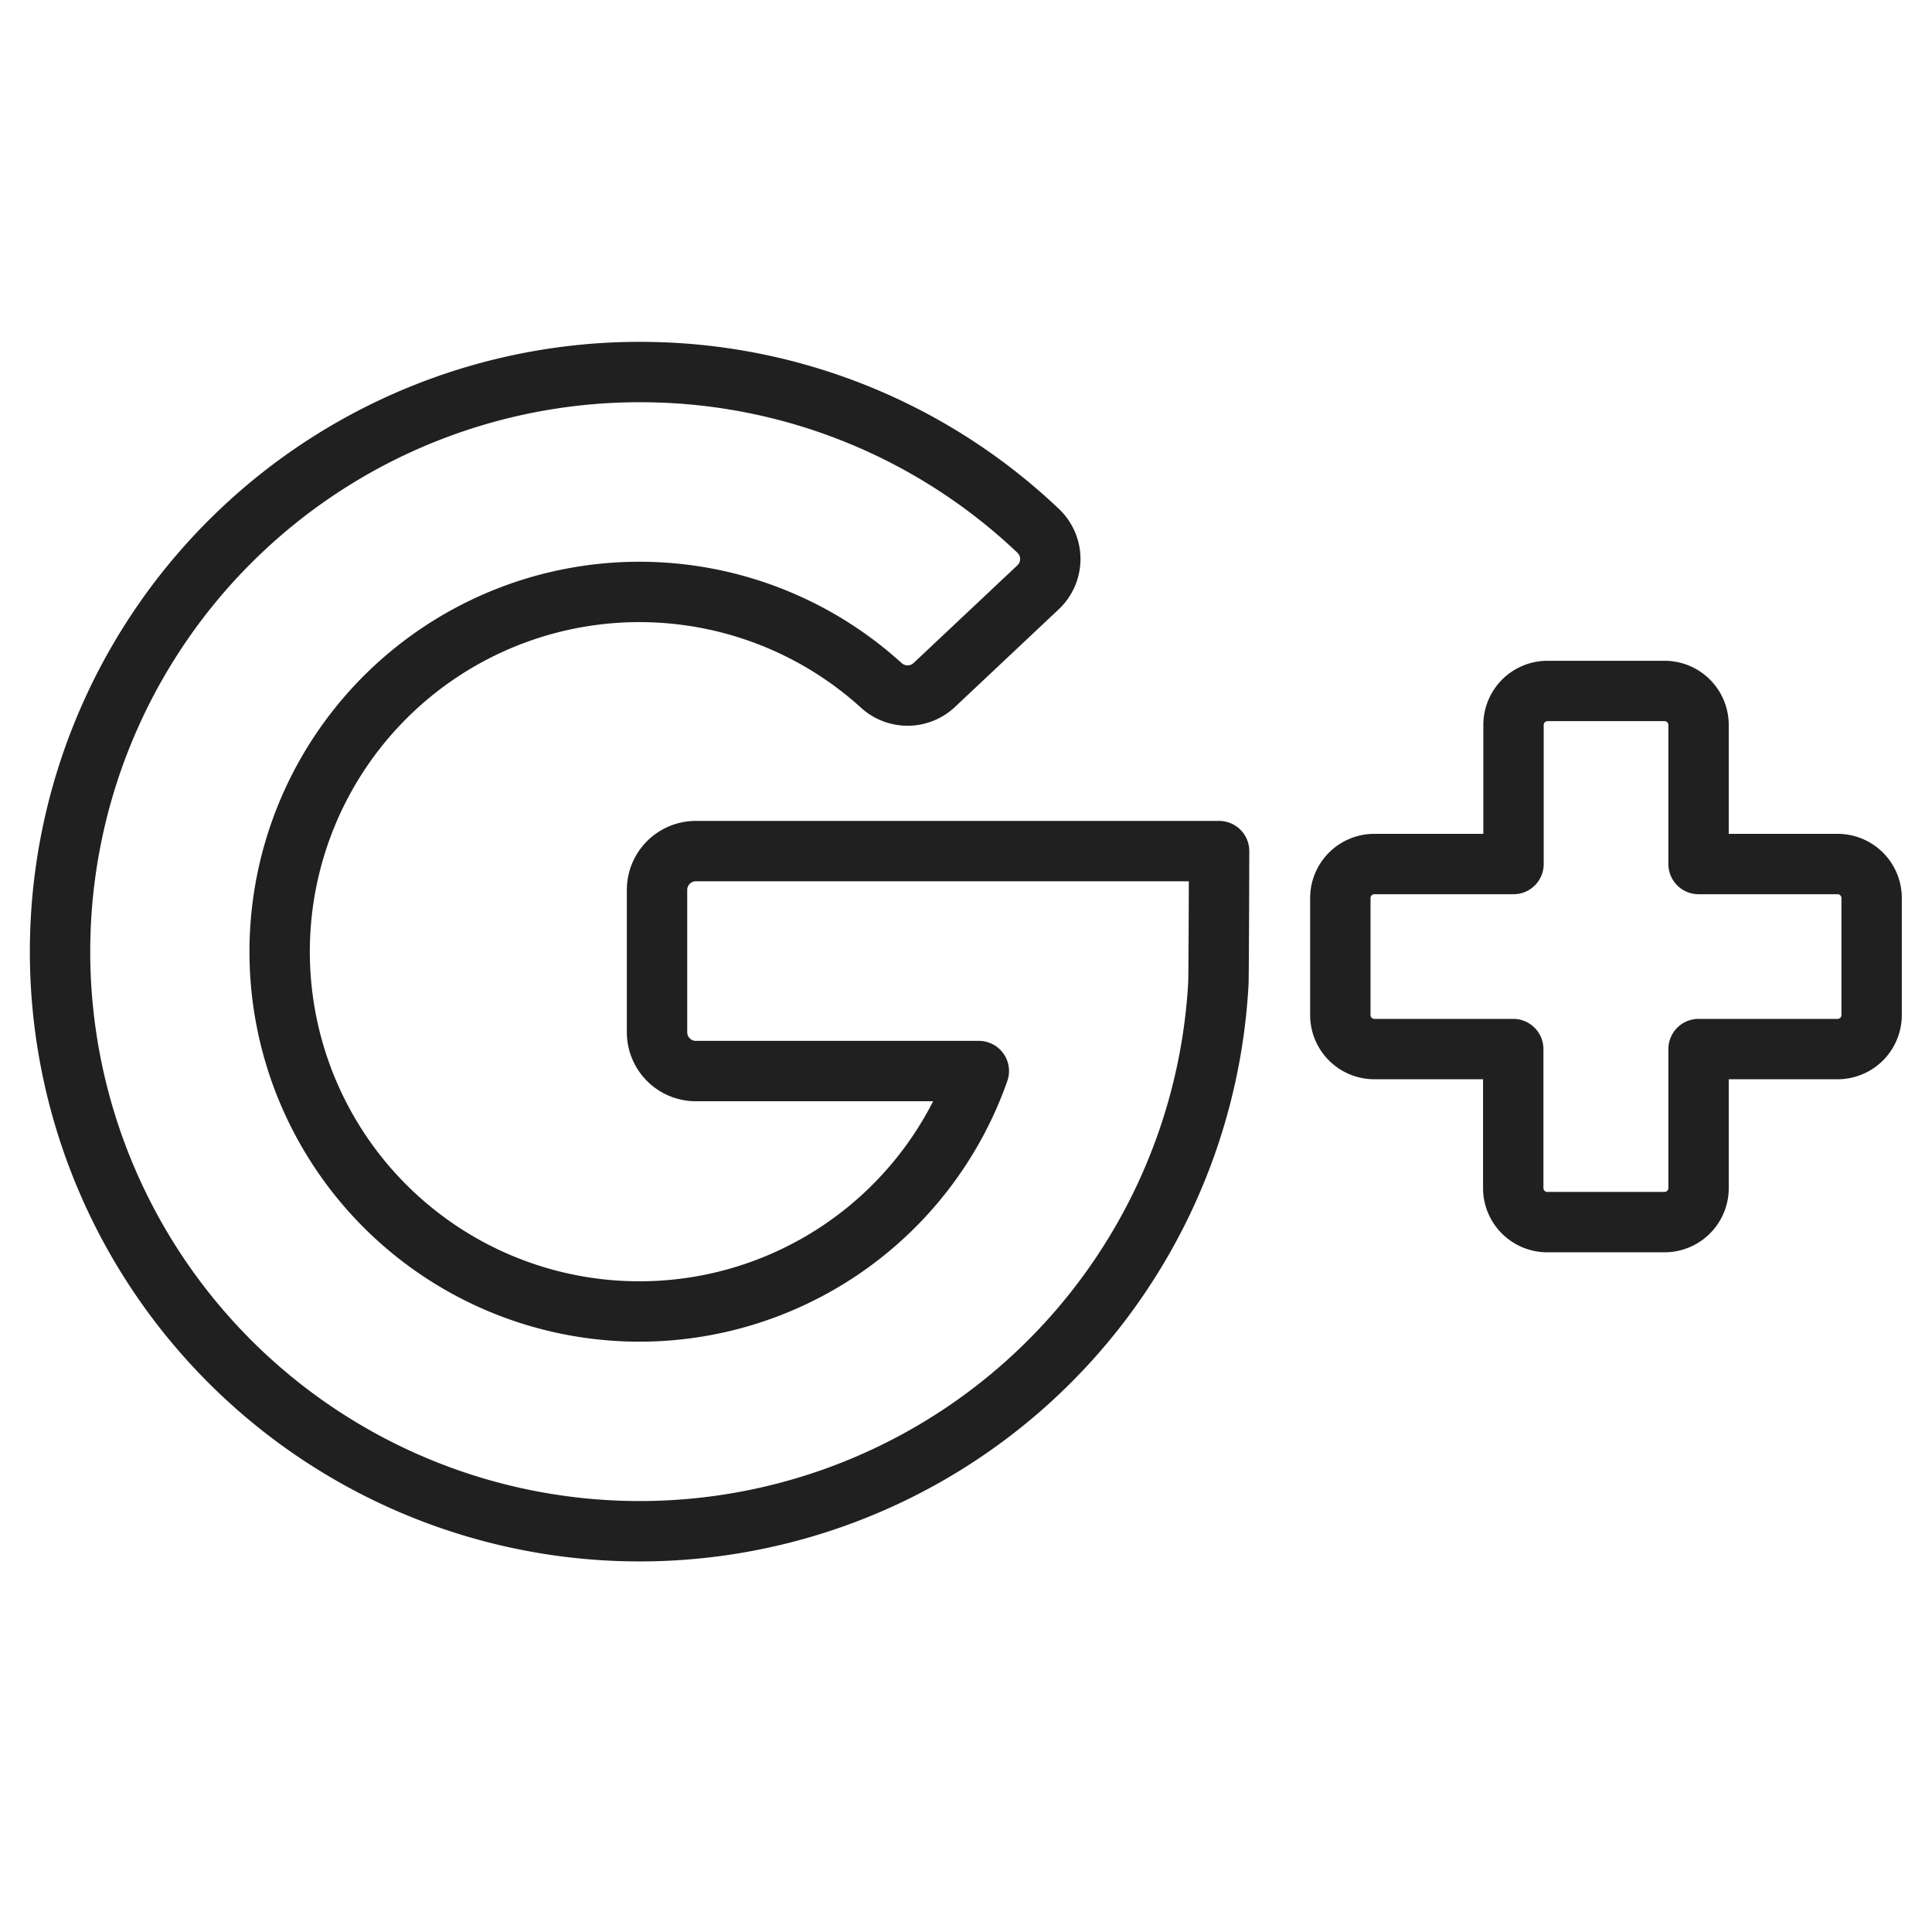 <svg xmlns="http://www.w3.org/2000/svg" viewBox="0 0 64 64" aria-labelledby="title"
aria-describedby="desc" role="img" xmlns:xlink="http://www.w3.org/1999/xlink">
  <title>Google Plus</title>
  <desc>A line styled icon from Orion Icon Library.</desc>
  <path data-name="layer2"
  d="M23.051 35.48h9.374A11.918 11.918 0 1 1 29.19 22.7a1.291 1.291 0 0 0 1.756-.006l3.443-3.24a1.287 1.287 0 0 0 0-1.871 19.12 19.12 0 0 0-12.815-5.255A19.2 19.2 0 1 0 40.359 32.6c.015-.127.025-4.406.025-4.406H23.051a1.286 1.286 0 0 0-1.286 1.286v4.714a1.286 1.286 0 0 0 1.286 1.286zm0 0"
  fill="none" stroke="#202020" stroke-linecap="round" stroke-miterlimit="10"
  stroke-width="2" stroke-linejoin="round"></path>
  <path data-name="layer1" d="M56.267 28.622v-4.606a1.127 1.127 0 0 0-1.127-1.127h-3.876a1.127 1.127 0 0 0-1.127 1.127v4.606h-4.6a1.127 1.127 0 0 0-1.137 1.127v3.876a1.128 1.128 0 0 0 1.128 1.127h4.6v4.605a1.127 1.127 0 0 0 1.127 1.127h3.885a1.127 1.127 0 0 0 1.127-1.127v-4.605h4.606A1.128 1.128 0 0 0 62 33.625v-3.876a1.127 1.127 0 0 0-1.127-1.127zm0 0"
  fill="none" stroke="#202020" stroke-linecap="round" stroke-miterlimit="10"
  stroke-width="2" stroke-linejoin="round"></path>
</svg>